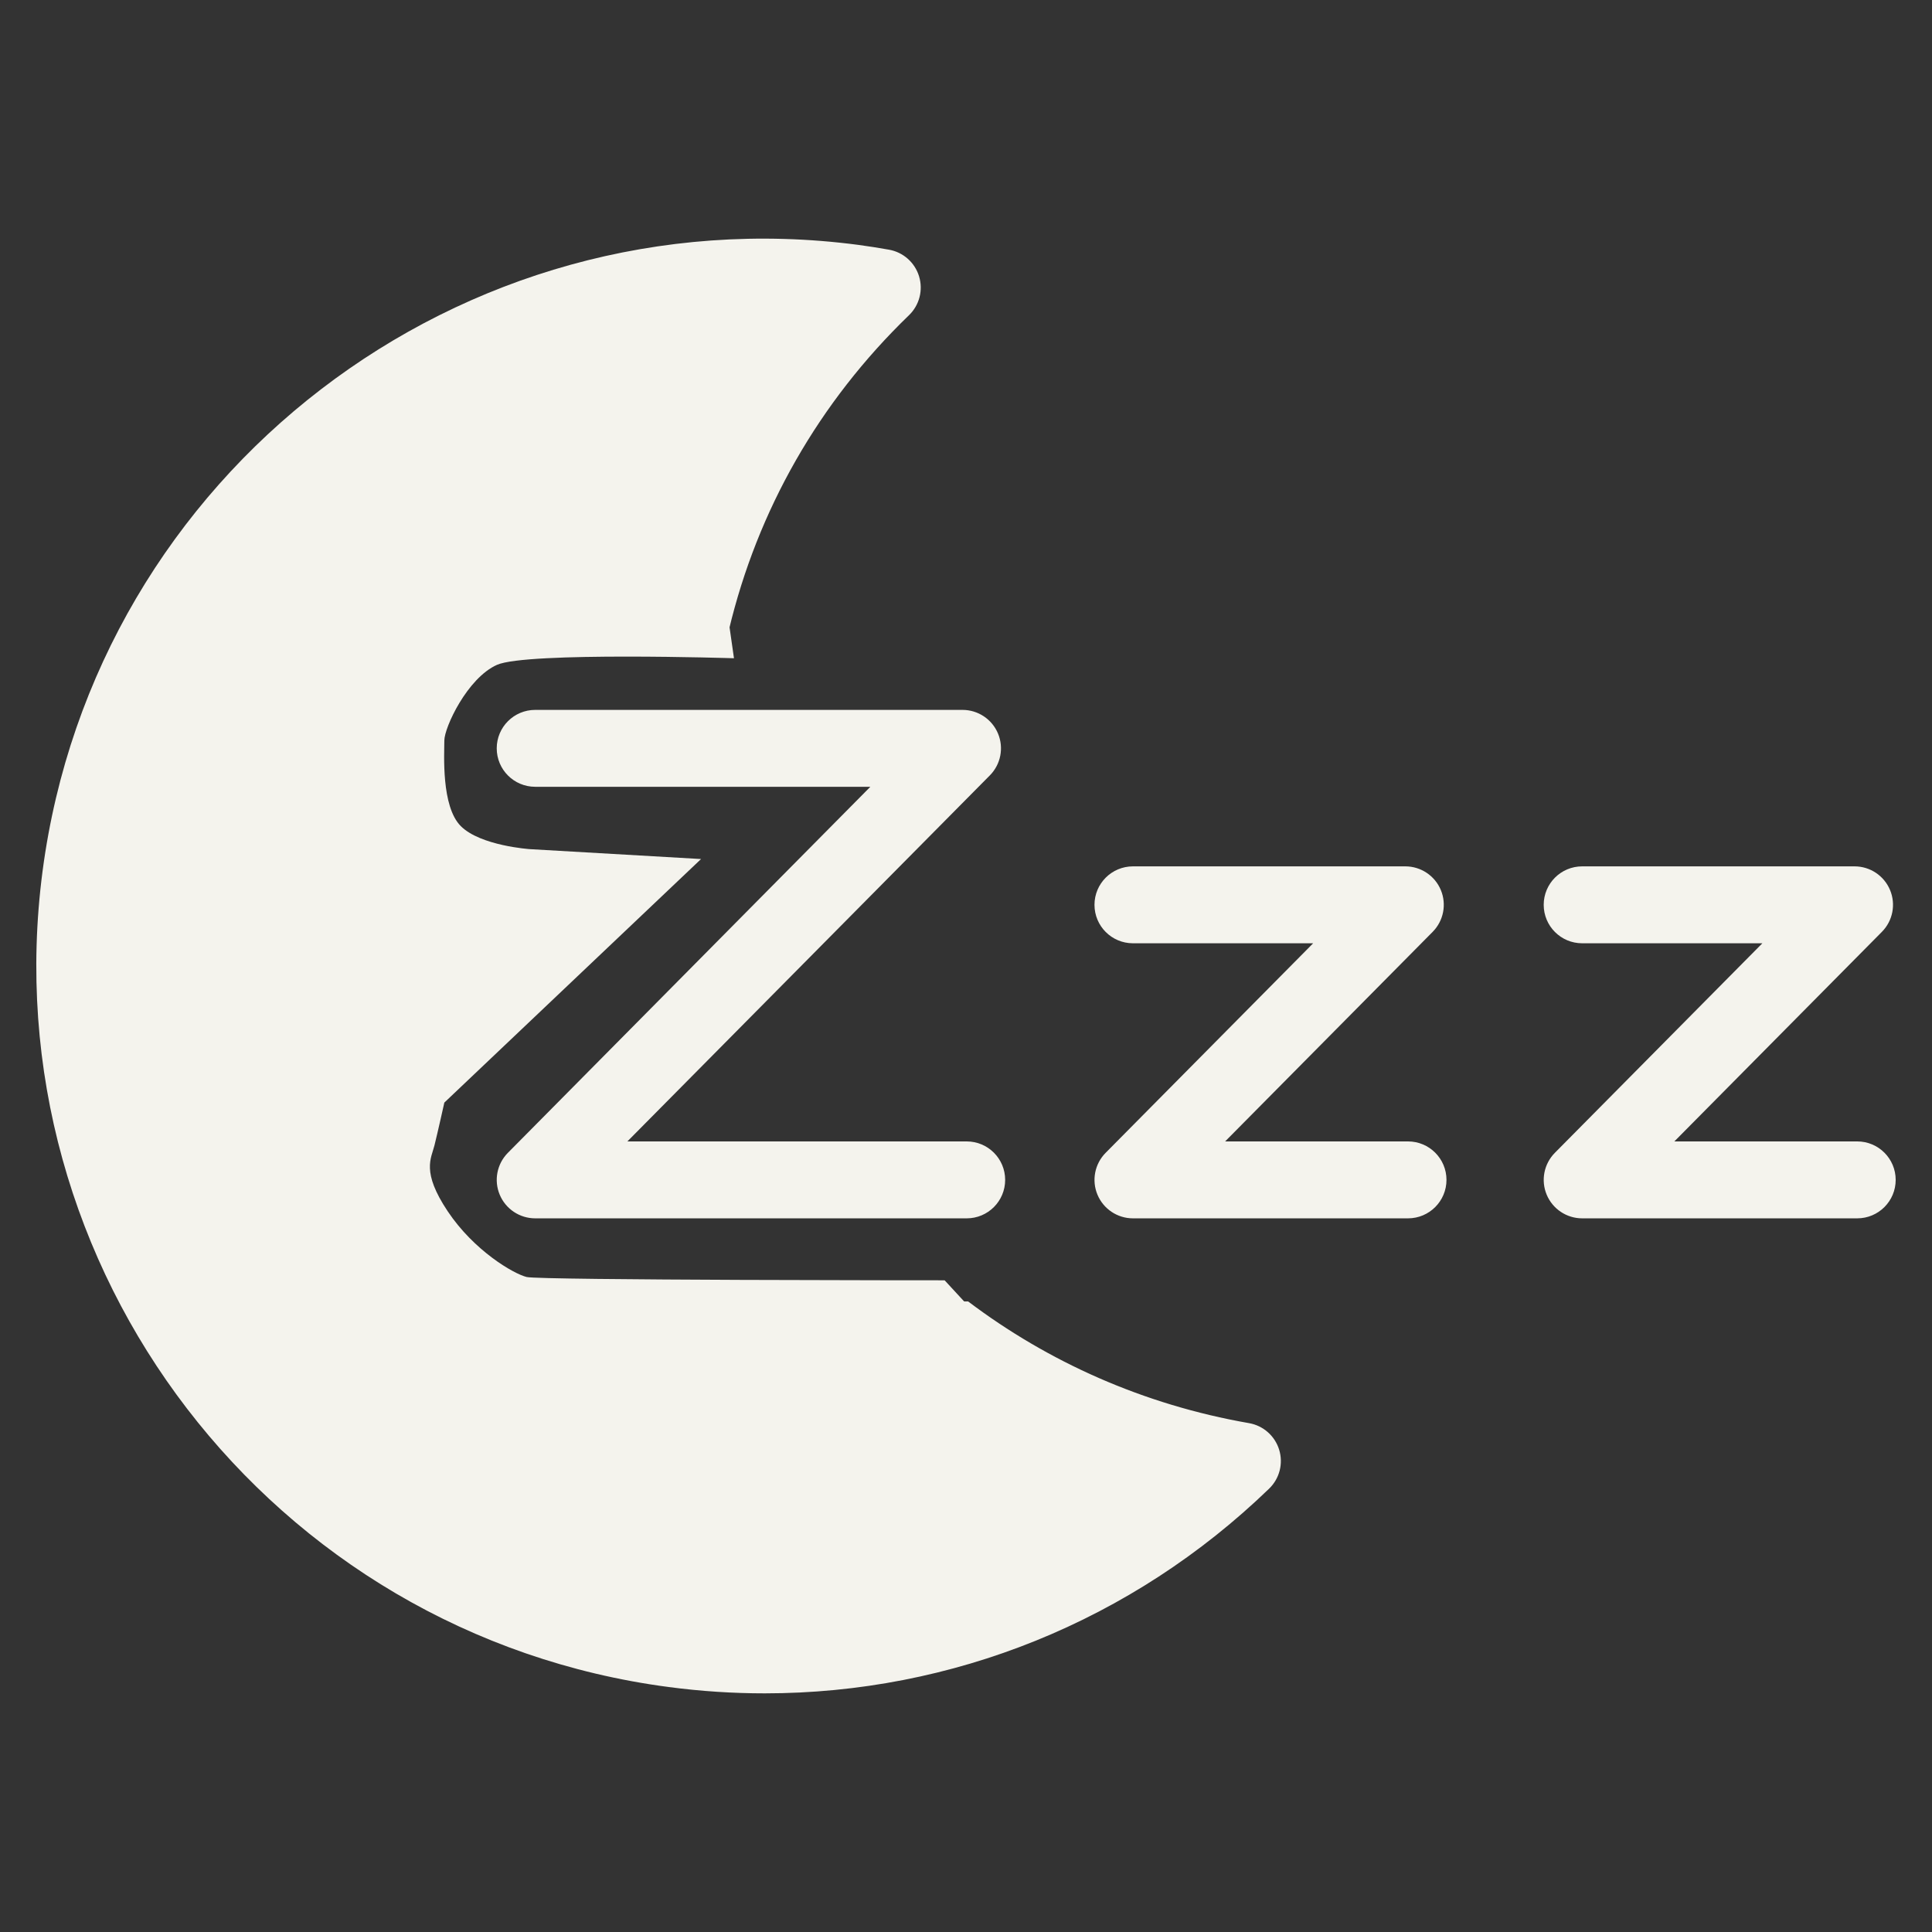 <?xml version="1.0" encoding="UTF-8" standalone="no"?>
<svg
   xmlns:dc="http://purl.org/dc/elements/1.1/"
   xmlns:cc="http://creativecommons.org/ns#"
   xmlns:rdf="http://www.w3.org/1999/02/22-rdf-syntax-ns#"
   xmlns:svg="http://www.w3.org/2000/svg"
   xmlns="http://www.w3.org/2000/svg"
   version="1.1"
   id="Capa_1"
   x="0px"
   y="0px"
   viewBox="0 0 97.309 97.309"
   xml:space="preserve"
   width="532"
   height="532"><rect x="0" y="0" width="97.309" height="97.309" fill="#333333" stroke="none"/><defs
     id="defs37" /><g
     transform="translate(1.829,12.02)"
     style="display:none"
     id="layer3"><rect
       y="-11.467"
       x="-10.211"
       height="96.204"
       width="122.528"
       id="rect4812"
       style="opacity:1;fill:#000000;fill-opacity:1;stroke:none;stroke-width:7.316;stroke-linejoin:miter;stroke-miterlimit:4;stroke-dasharray:none;stroke-dashoffset:0;stroke-opacity:1" /></g><g
     transform="translate(1.829,12.02)"
     id="g4807"
     style="display:none"><path
       style="fill:#006df0;stroke:#ffffff;stroke-width:7.316;stroke-miterlimit:4;stroke-dasharray:none;stroke-opacity:1"
       id="path4809"
       d="m 62.093,62.959 c -6.914,6.679 -15.97,10.31 -25.404,10.31 -1.603,0 -3.217,-0.105 -4.833,-0.318 -20.025,-2.634 -34.174,-21.069 -31.541,-41.095 2.635,-20.025 21.065,-34.176 41.096,-31.541 0.515,0.068 1.024,0.152 1.531,0.24 0.718,0.125 1.305,0.643 1.519,1.34 0.214,0.697 0.018,1.455 -0.506,1.961 -4.536,4.381 -7.628,9.811 -9.071,15.851 l -3.974,0 c 1.243,-5.848 3.853,-11.21 7.684,-15.774 -0.664,-0.04 -1.325,-0.06 -1.983,-0.06 -16.179,0 -30.289,12.023 -32.455,28.488 -2.356,17.909 10.297,34.395 28.206,36.751 8.714,1.144 17.36,-1.211 24.233,-6.511 -6.034,-1.719 -11.336,-4.895 -15.584,-9.072 l 5.921,0 c 4.03,3.045 8.826,5.203 14.148,6.13 0.718,0.125 1.305,0.643 1.519,1.34 0.214,0.696 0.019,1.453 -0.506,1.96 z m 8.933,-15.552 c 0,-1.069 -0.867,-1.937 -1.937,-1.937 l -9.212,0 10.453,-10.555 c 0.549,-0.555 0.712,-1.387 0.411,-2.108 -0.301,-0.721 -1.006,-1.191 -1.787,-1.191 l -13.72,0 c -1.069,0 -1.937,0.867 -1.937,1.937 0,1.07 0.867,1.937 1.937,1.937 l 9.077,0 -10.453,10.555 c -0.549,0.556 -0.712,1.387 -0.411,2.108 0.301,0.721 1.006,1.191 1.787,1.191 l 13.855,0 c 1.069,0 1.937,-0.867 1.937,-1.937 z m 22.625,0 c 0,-1.069 -0.867,-1.937 -1.937,-1.937 l -9.211,0 10.453,-10.555 c 0.55,-0.555 0.712,-1.387 0.411,-2.108 -0.301,-0.721 -1.006,-1.191 -1.787,-1.191 l -13.72,0 c -1.069,0 -1.937,0.867 -1.937,1.937 0,1.07 0.867,1.937 1.937,1.937 l 9.076,0 -10.452,10.555 c -0.549,0.556 -0.712,1.387 -0.411,2.108 0.301,0.721 1.006,1.191 1.787,1.191 l 13.854,0 c 1.07,0 1.937,-0.867 1.937,-1.937 z m -44.853,0 c 0,-1.069 -0.867,-1.937 -1.937,-1.937 l -17.091,0 18.257,-18.436 c 0.55,-0.555 0.712,-1.387 0.411,-2.108 -0.301,-0.721 -1.006,-1.191 -1.787,-1.191 l -21.524,0 c -1.07,0 -1.937,0.867 -1.937,1.936 0,1.07 0.867,1.937 1.937,1.937 l 16.881,0 -18.257,18.437 c -0.55,0.556 -0.712,1.387 -0.411,2.108 0.301,0.721 1.006,1.191 1.787,1.191 l 21.735,0 c 1.069,0 1.936,-0.867 1.936,-1.937 z" /></g><g
     transform="translate(1.829,12.02)"
     style="display:none"
     id="layer1"><path
       d="m 62.093,62.959 c -6.914,6.679 -15.97,10.31 -25.404,10.31 -1.603,0 -3.217,-0.105 -4.833,-0.318 -20.025,-2.634 -34.174,-21.069 -31.541,-41.095 2.635,-20.025 21.065,-34.176 41.096,-31.541 0.515,0.068 1.024,0.152 1.531,0.24 0.718,0.125 1.305,0.643 1.519,1.34 0.214,0.697 0.018,1.455 -0.506,1.961 -4.536,4.381 -7.628,9.811 -9.071,15.851 l -3.974,0 c 1.243,-5.848 3.853,-11.21 7.684,-15.774 -0.664,-0.04 -1.325,-0.06 -1.983,-0.06 -16.179,0 -30.289,12.023 -32.455,28.488 -2.356,17.909 10.297,34.395 28.206,36.751 8.714,1.144 17.36,-1.211 24.233,-6.511 -6.034,-1.719 -11.336,-4.895 -15.584,-9.072 l 5.921,0 c 4.03,3.045 8.826,5.203 14.148,6.13 0.718,0.125 1.305,0.643 1.519,1.34 0.214,0.696 0.019,1.453 -0.506,1.96 z m 8.933,-15.552 c 0,-1.069 -0.867,-1.937 -1.937,-1.937 l -9.212,0 10.453,-10.555 c 0.549,-0.555 0.712,-1.387 0.411,-2.108 -0.301,-0.721 -1.006,-1.191 -1.787,-1.191 l -13.72,0 c -1.069,0 -1.937,0.867 -1.937,1.937 0,1.07 0.867,1.937 1.937,1.937 l 9.077,0 -10.453,10.555 c -0.549,0.556 -0.712,1.387 -0.411,2.108 0.301,0.721 1.006,1.191 1.787,1.191 l 13.855,0 c 1.069,0 1.937,-0.867 1.937,-1.937 z m 22.625,0 c 0,-1.069 -0.867,-1.937 -1.937,-1.937 l -9.211,0 10.453,-10.555 c 0.55,-0.555 0.712,-1.387 0.411,-2.108 -0.301,-0.721 -1.006,-1.191 -1.787,-1.191 l -13.72,0 c -1.069,0 -1.937,0.867 -1.937,1.937 0,1.07 0.867,1.937 1.937,1.937 l 9.076,0 -10.452,10.555 c -0.549,0.556 -0.712,1.387 -0.411,2.108 0.301,0.721 1.006,1.191 1.787,1.191 l 13.854,0 c 1.07,0 1.937,-0.867 1.937,-1.937 z m -44.853,0 c 0,-1.069 -0.867,-1.937 -1.937,-1.937 l -17.091,0 18.257,-18.436 c 0.55,-0.555 0.712,-1.387 0.411,-2.108 -0.301,-0.721 -1.006,-1.191 -1.787,-1.191 l -21.524,0 c -1.07,0 -1.937,0.867 -1.937,1.936 0,1.07 0.867,1.937 1.937,1.937 l 16.881,0 -18.257,18.437 c -0.55,0.556 -0.712,1.387 -0.411,2.108 0.301,0.721 1.006,1.191 1.787,1.191 l 21.735,0 c 1.069,0 1.936,-0.867 1.936,-1.937 z"
       id="path3"
       style="fill:#006df0" /></g><g
     transform="translate(1.829,12.02)"
     id="g5" /><g
     transform="translate(1.829,12.02)"
     id="g7" /><g
     transform="translate(1.829,12.02)"
     id="g9" /><g
     transform="translate(1.829,12.02)"
     id="g4799"
     style="display:none"><g
       transform="translate(0,-9.732)"
       style="stroke:#ffffff;stroke-width:12.804;stroke-miterlimit:4;stroke-dasharray:none;stroke-opacity:1"
       id="g4801"><circle
         style="opacity:1;fill:none;fill-opacity:1;stroke:#ffffff;stroke-width:12.804;stroke-linejoin:miter;stroke-miterlimit:4;stroke-dasharray:none;stroke-dashoffset:0;stroke-opacity:1"
         id="circle4803"
         cx="55.777"
         cy="46.366"
         r="26.85" /><rect
         style="opacity:1;fill:none;fill-opacity:1;stroke:#ffffff;stroke-width:12.804;stroke-linejoin:miter;stroke-miterlimit:4;stroke-dasharray:none;stroke-dashoffset:0;stroke-opacity:1"
         id="rect4805"
         width="48.586"
         height="0.613"
         x="-14.639"
         y="72.265"
         transform="matrix(0.741,-0.672,0.672,0.741,0,0)" /></g></g><g
     transform="translate(1.829,12.02)"
     id="g11" /><g
     transform="translate(1.829,12.02)"
     id="g13" /><g
     transform="translate(1.829,12.02)"
     id="g15" /><g
     transform="translate(1.829,12.02)"
     id="g17" /><g
     transform="translate(1.829,12.02)"
     id="g19" /><g
     transform="translate(1.829,12.02)"
     id="g21" /><g
     transform="translate(1.829,12.02)"
     id="g23" /><g
     transform="translate(1.829,12.02)"
     id="g25" /><g
     transform="translate(1.829,12.02)"
     id="g27" /><g
     transform="translate(1.829,12.02)"
     id="g29" /><g
     transform="translate(1.829,12.02)"
     id="g31" /><g
     transform="translate(1.829,12.02)"
     id="g33" /><g
     transform="translate(1.829,12.02)"
     style="display:none"
     id="layer2"><g
       transform="translate(0,-9.732)"
       id="g4789"><circle
         r="26.85"
         cy="46.366"
         cx="55.777"
         id="path3379"
         style="opacity:1;fill:none;fill-opacity:1;stroke:#ff2828;stroke-width:5.487;stroke-linejoin:miter;stroke-miterlimit:4;stroke-dasharray:none;stroke-dashoffset:0;stroke-opacity:1" /><rect
         transform="matrix(0.741,-0.672,0.672,0.741,0,0)"
         y="72.265"
         x="-14.639"
         height="0.613"
         width="48.586"
         id="rect4181"
         style="opacity:1;fill:none;fill-opacity:1;stroke:#ff2828;stroke-width:4.875;stroke-linejoin:miter;stroke-miterlimit:4;stroke-dasharray:none;stroke-dashoffset:0;stroke-opacity:1" /></g></g><g
     style="display:none"
     id="g5635"
     transform="translate(1.829,12.02)"><path
       d="m 62.093,62.959 c -6.914,6.679 -15.97,10.31 -25.404,10.31 -1.603,0 -3.217,-0.105 -4.833,-0.318 -20.025,-2.634 -34.174,-21.069 -31.541,-41.095 2.635,-20.025 21.065,-34.176 41.096,-31.541 0.515,0.068 1.024,0.152 1.531,0.24 0.718,0.125 1.305,0.643 1.519,1.34 0.214,0.697 0.018,1.455 -0.506,1.961 -4.536,4.381 -7.628,9.811 -9.071,15.851 l -3.974,0 c 1.243,-5.848 3.853,-11.21 7.684,-15.774 -0.664,-0.04 -1.325,-0.06 -1.983,-0.06 -16.179,0 -30.289,12.023 -32.455,28.488 -2.356,17.909 10.297,34.395 28.206,36.751 8.714,1.144 17.36,-1.211 24.233,-6.511 -6.034,-1.719 -11.336,-4.895 -15.584,-9.072 l 5.921,0 c 4.03,3.045 8.826,5.203 14.148,6.13 0.718,0.125 1.305,0.643 1.519,1.34 0.214,0.696 0.019,1.453 -0.506,1.96 z m 8.933,-15.552 c 0,-1.069 -0.867,-1.937 -1.937,-1.937 l -9.212,0 10.453,-10.555 c 0.549,-0.555 0.712,-1.387 0.411,-2.108 -0.301,-0.721 -1.006,-1.191 -1.787,-1.191 l -13.72,0 c -1.069,0 -1.937,0.867 -1.937,1.937 0,1.07 0.867,1.937 1.937,1.937 l 9.077,0 -10.453,10.555 c -0.549,0.556 -0.712,1.387 -0.411,2.108 0.301,0.721 1.006,1.191 1.787,1.191 l 13.855,0 c 1.069,0 1.937,-0.867 1.937,-1.937 z m 22.625,0 c 0,-1.069 -0.867,-1.937 -1.937,-1.937 l -9.211,0 10.453,-10.555 c 0.55,-0.555 0.712,-1.387 0.411,-2.108 -0.301,-0.721 -1.006,-1.191 -1.787,-1.191 l -13.72,0 c -1.069,0 -1.937,0.867 -1.937,1.937 0,1.07 0.867,1.937 1.937,1.937 l 9.076,0 -10.452,10.555 c -0.549,0.556 -0.712,1.387 -0.411,2.108 0.301,0.721 1.006,1.191 1.787,1.191 l 13.854,0 c 1.07,0 1.937,-0.867 1.937,-1.937 z m -44.853,0 c 0,-1.069 -0.867,-1.937 -1.937,-1.937 l -17.091,0 18.257,-18.436 c 0.55,-0.555 0.712,-1.387 0.411,-2.108 -0.301,-0.721 -1.006,-1.191 -1.787,-1.191 l -21.524,0 c -1.07,0 -1.937,0.867 -1.937,1.936 0,1.07 0.867,1.937 1.937,1.937 l 16.881,0 -18.257,18.437 c -0.55,0.556 -0.712,1.387 -0.411,2.108 0.301,0.721 1.006,1.191 1.787,1.191 l 21.735,0 c 1.069,0 1.936,-0.867 1.936,-1.937 z"
       id="path5637"
       style="fill:#006df0;stroke:#000000;stroke-width:1.829;stroke-miterlimit:4;stroke-dasharray:none;stroke-opacity:1" /></g><g
     id="g5639"
     style="display:inline"
     transform="translate(1.829,12.02)"><path
       id="path6541"
       d="m 32.818,19.311 3.647,-8.62 3.15,-4.31 c 0,0 2.321,-1.326 1.658,-2.818 -0.663,-1.492 -5.139,-1.492 -6.299,-1.492 -1.16,0 -12.765,0.332 -18.567,5.636 C 10.604,13.012 2.813,18.316 2.316,28.429 1.818,38.541 4.636,55.284 11.267,60.755 c 6.631,5.471 17.24,11.107 24.203,11.438 6.963,0.332 18.732,-4.807 20.556,-6.134 1.824,-1.326 4.144,-4.31 4.144,-4.31 l -16.909,-8.289 -24.7,0 -0.497,-33.321 z"
       style="fill:#f4f3ed;fill-opacity:1;fill-rule:evenodd;stroke:none;stroke-width:0.183px;stroke-linecap:butt;stroke-linejoin:miter;stroke-opacity:1" /><path
       style="fill:#f4f3ed;fill-opacity:1"
       id="path5641"
       d="m 62.093,62.959 c -6.914,6.679 -15.97,10.31 -25.404,10.31 -1.603,0 -3.217,-0.105 -4.833,-0.318 -20.025,-2.634 -34.174,-21.069 -31.541,-41.095 2.635,-20.025 21.065,-34.176 41.096,-31.541 0.515,0.068 1.024,0.152 1.531,0.24 0.718,0.125 1.305,0.643 1.519,1.34 0.214,0.697 0.018,1.455 -0.506,1.961 -4.536,4.381 -7.628,9.811 -9.071,15.851 l -3.974,0 c 1.243,-5.848 3.853,-11.21 7.684,-15.774 -0.664,-0.04 -1.325,-0.06 -1.983,-0.06 -16.179,0 -30.289,12.023 -32.455,28.488 -2.356,17.909 10.297,34.395 28.206,36.751 8.714,1.144 17.36,-1.211 24.233,-6.511 -6.034,-1.719 -11.336,-4.895 -15.584,-9.072 l 5.921,0 c 4.03,3.045 8.826,5.203 14.148,6.13 0.718,0.125 1.305,0.643 1.519,1.34 0.214,0.696 0.019,1.453 -0.506,1.96 z m 8.933,-15.552 c 0,-1.069 -0.867,-1.937 -1.937,-1.937 l -9.212,0 10.453,-10.555 c 0.549,-0.555 0.712,-1.387 0.411,-2.108 -0.301,-0.721 -1.006,-1.191 -1.787,-1.191 l -13.72,0 c -1.069,0 -1.937,0.867 -1.937,1.937 0,1.07 0.867,1.937 1.937,1.937 l 9.077,0 -10.453,10.555 c -0.549,0.556 -0.712,1.387 -0.411,2.108 0.301,0.721 1.006,1.191 1.787,1.191 l 13.855,0 c 1.069,0 1.937,-0.867 1.937,-1.937 z m 22.625,0 c 0,-1.069 -0.867,-1.937 -1.937,-1.937 l -9.211,0 10.453,-10.555 c 0.55,-0.555 0.712,-1.387 0.411,-2.108 -0.301,-0.721 -1.006,-1.191 -1.787,-1.191 l -13.72,0 c -1.069,0 -1.937,0.867 -1.937,1.937 0,1.07 0.867,1.937 1.937,1.937 l 9.076,0 -10.452,10.555 c -0.549,0.556 -0.712,1.387 -0.411,2.108 0.301,0.721 1.006,1.191 1.787,1.191 l 13.854,0 c 1.07,0 1.937,-0.867 1.937,-1.937 z m -44.853,0 c 0,-1.069 -0.867,-1.937 -1.937,-1.937 l -17.091,0 18.257,-18.436 c 0.55,-0.555 0.712,-1.387 0.411,-2.108 -0.301,-0.721 -1.006,-1.191 -1.787,-1.191 l -21.524,0 c -1.07,0 -1.937,0.867 -1.937,1.936 0,1.07 0.867,1.937 1.937,1.937 l 16.881,0 -18.257,18.437 c -0.55,0.556 -0.712,1.387 -0.411,2.108 0.301,0.721 1.006,1.191 1.787,1.191 l 21.735,0 c 1.069,0 1.936,-0.867 1.936,-1.937 z" /><path
       id="path6543"
       d="M 33.481,31.247 20.551,43.514 c 0,0 -0.332,1.492 -0.497,2.155 -0.166,0.663 -0.663,1.326 0.663,3.315 1.326,1.989 3.315,3.15 3.979,3.315 0.663,0.166 21.053,0.166 21.053,0.166 l 1.989,2.155 -4.31,1.824 -29.508,-0.829 -0.663,-24.866 4.476,-16.743 16.909,3.647 0.497,3.481 c 0,0 -10.444,-0.332 -11.936,0.332 -1.492,0.663 -2.652,3.15 -2.652,3.813 0,0.663 -0.166,3.315 0.829,4.31 0.995,0.995 3.481,1.16 3.481,1.16 z"
       style="fill:#f4f3ed;fill-opacity:1;fill-rule:evenodd;stroke:none;stroke-width:0.183px;stroke-linecap:butt;stroke-linejoin:miter;stroke-opacity:1" /></g><g
     style="display:none"
     id="g5623"
     transform="translate(1.829,12.02)"><g
       id="g5625"
       style="stroke:#000000;stroke-width:7.316;stroke-miterlimit:4;stroke-dasharray:none;stroke-opacity:1"
       transform="translate(0,-9.732)"><circle
         r="26.85"
         cy="46.366"
         cx="55.777"
         id="circle5627"
         style="opacity:1;fill:none;fill-opacity:1;stroke:#000000;stroke-width:7.316;stroke-linejoin:miter;stroke-miterlimit:4;stroke-dasharray:none;stroke-dashoffset:0;stroke-opacity:1" /><rect
         transform="matrix(0.741,-0.672,0.672,0.741,0,0)"
         y="72.265"
         x="-14.639"
         height="0.613"
         width="48.586"
         id="rect5629"
         style="opacity:1;fill:none;fill-opacity:1;stroke:#000000;stroke-width:7.316;stroke-linejoin:miter;stroke-miterlimit:4;stroke-dasharray:none;stroke-dashoffset:0;stroke-opacity:1" /></g></g><g
     id="g5615"
     style="display:none"
     transform="translate(1.829,12.02)"><g
       style="stroke:#ff0000;stroke-opacity:1"
       id="g5617"
       transform="translate(0,-9.732)"><circle
         style="opacity:1;fill:none;fill-opacity:1;stroke:#ff0000;stroke-width:5.487;stroke-linejoin:miter;stroke-miterlimit:4;stroke-dasharray:none;stroke-dashoffset:0;stroke-opacity:1"
         id="circle5619"
         cx="55.777"
         cy="46.366"
         r="26.85" /><rect
         style="opacity:1;fill:none;fill-opacity:1;stroke:#ff0000;stroke-width:4.875;stroke-linejoin:miter;stroke-miterlimit:4;stroke-dasharray:none;stroke-dashoffset:0;stroke-opacity:1"
         id="rect5621"
         width="48.586"
         height="0.613"
         x="-14.639"
         y="72.265"
         transform="matrix(0.741,-0.672,0.672,0.741,0,0)" /></g></g><g
     style="display:none"
     id="layer4"><g
       transform="translate(5.636,2.984)"
       id="g6469"><circle
         style="opacity:1;fill:#ff0000;fill-opacity:1;stroke:none;stroke-width:1.829;stroke-linejoin:miter;stroke-miterlimit:4;stroke-dasharray:none;stroke-dashoffset:0;stroke-opacity:1"
         id="path6400"
         cx="59.264"
         cy="52.302"
         r="30.254" /><rect
         style="opacity:1;fill:#ffffff;fill-opacity:1;stroke:none;stroke-width:10;stroke-linejoin:miter;stroke-miterlimit:4;stroke-dasharray:none;stroke-dashoffset:0;stroke-opacity:1"
         id="rect6402"
         width="41.278"
         height="11.77"
         x="38.625"
         y="46.417" /></g></g></svg>